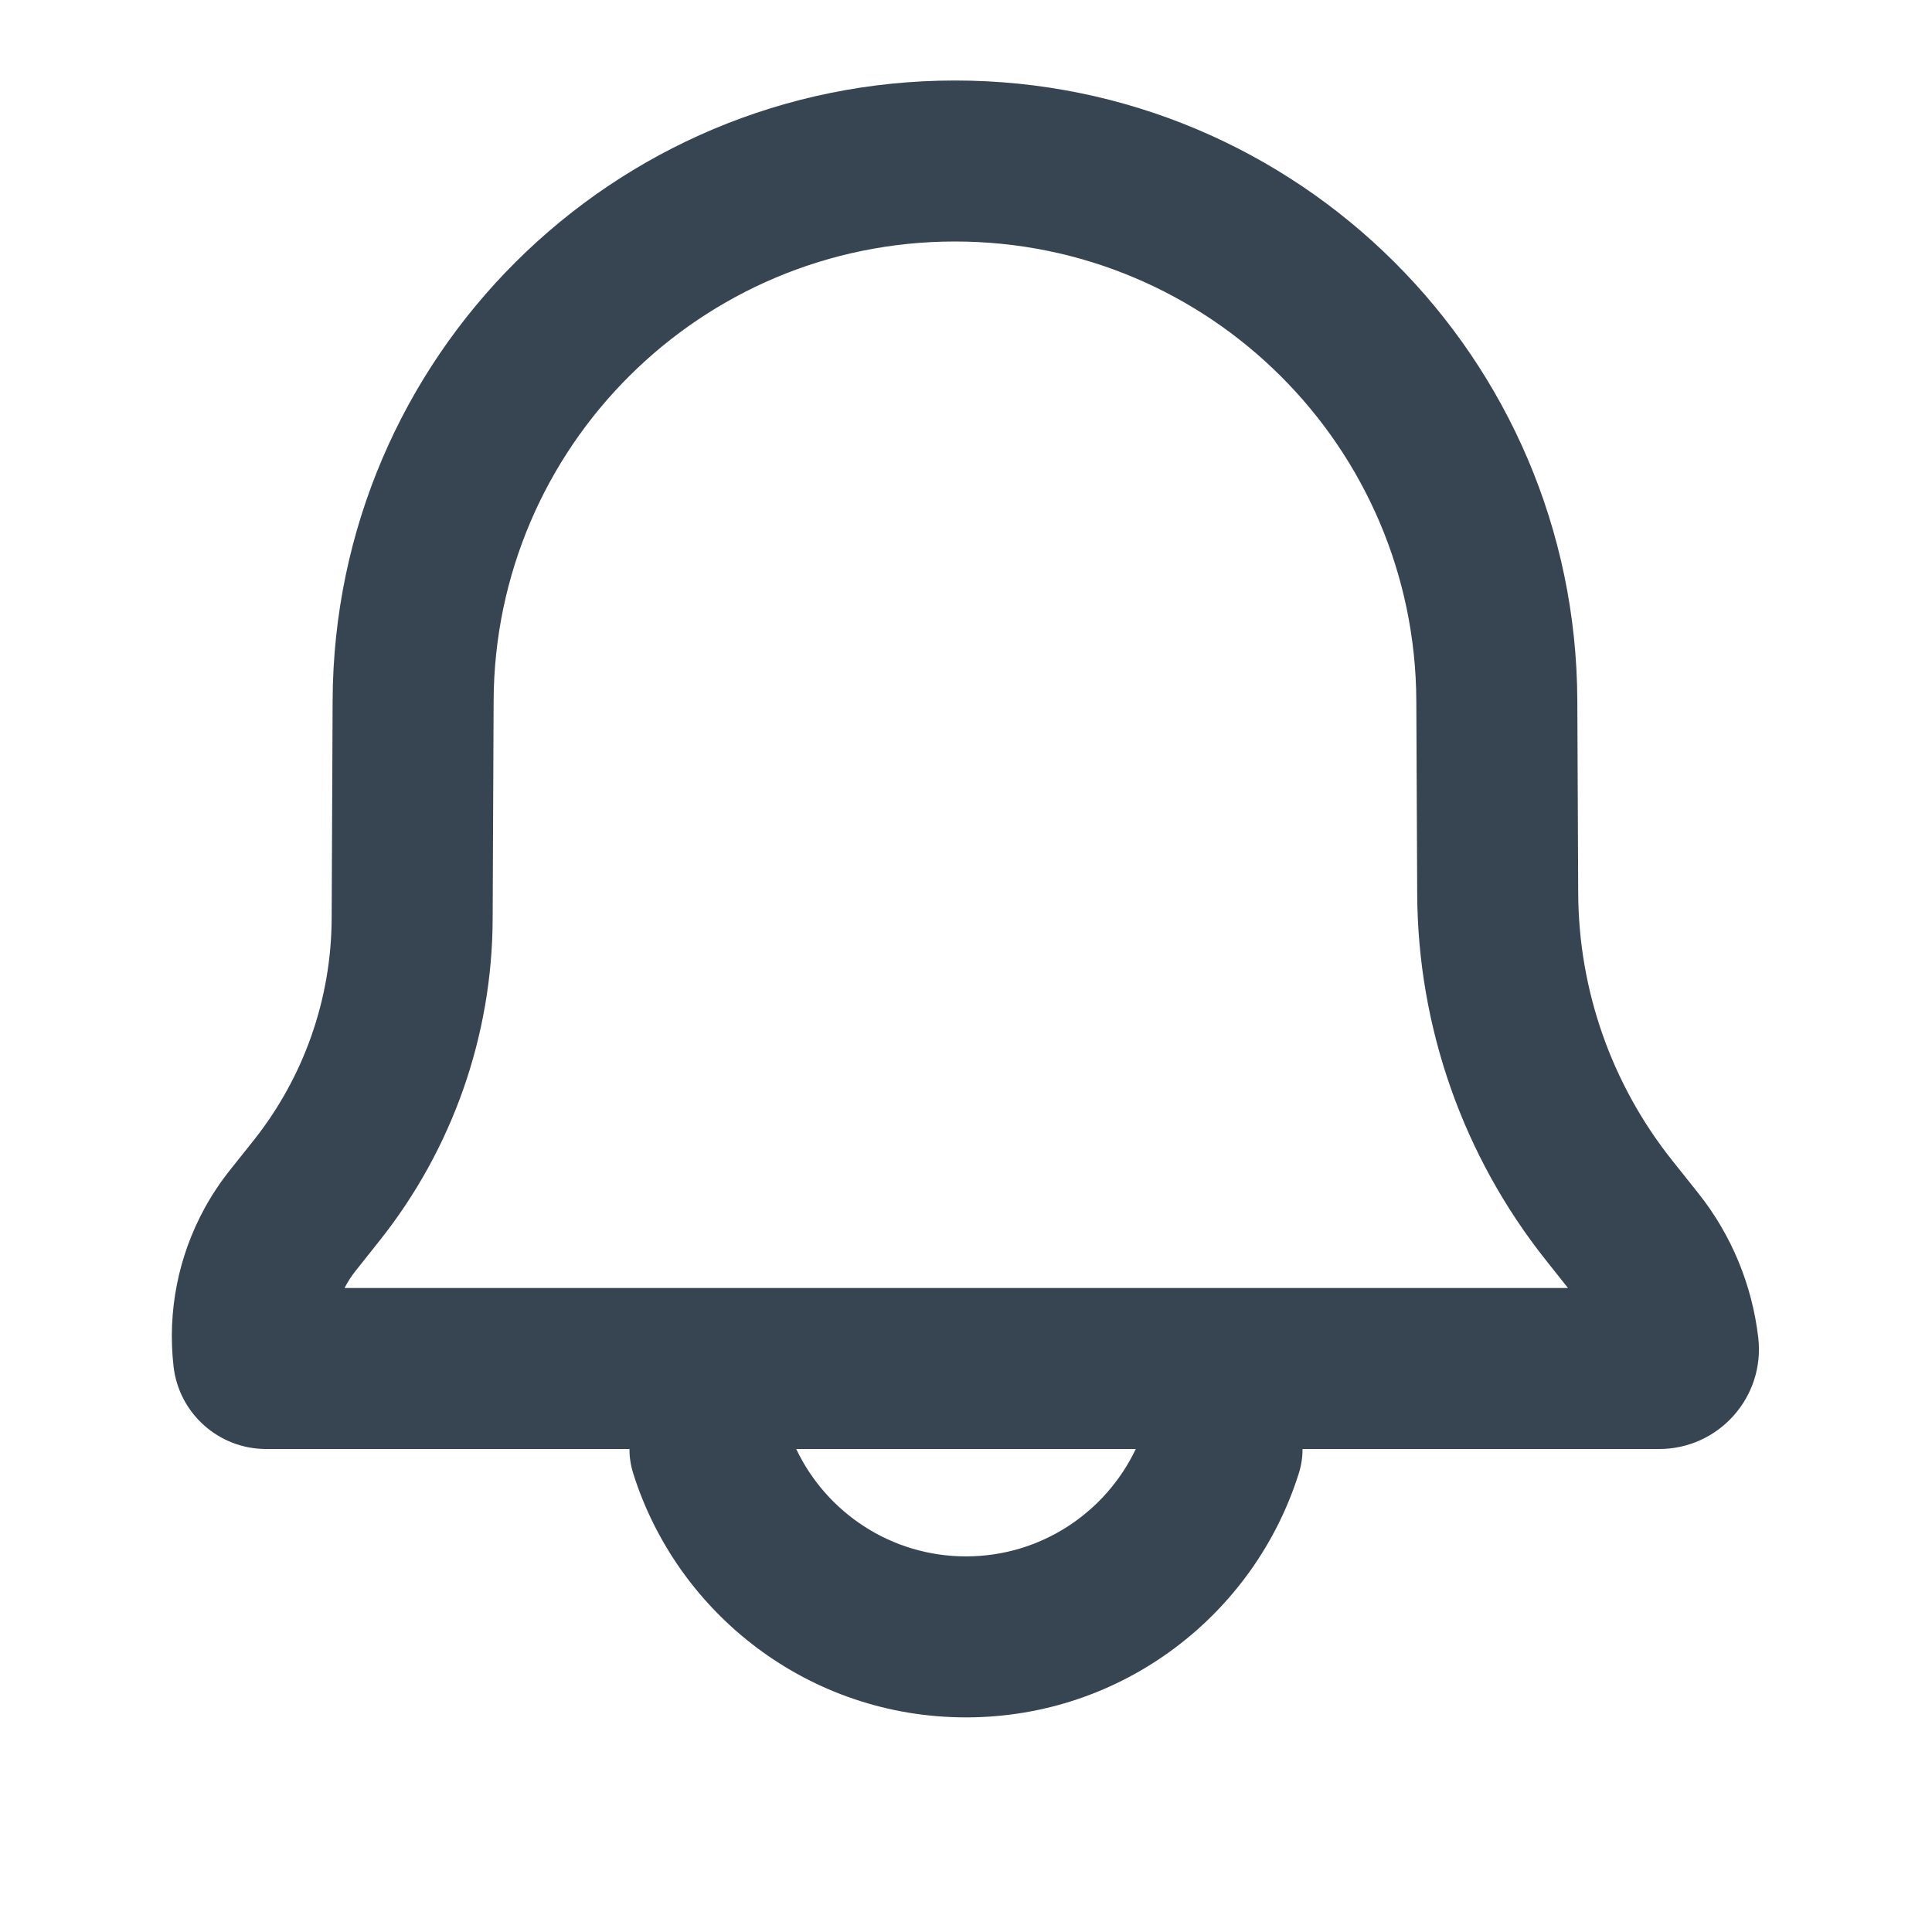 <svg xmlns="http://www.w3.org/2000/svg" width="24" height="24" viewBox="0 0 24 24" fill="none">
  <path fill-rule="evenodd" clip-rule="evenodd" d="M19.478 16H4.28C4.319 15.925 4.365 15.852 4.419 15.785L4.716 15.411C5.619 14.276 6.114 12.869 6.12 11.418L6.132 8.707C6.145 5.551 8.707 3 11.863 3C15.019 3 17.581 5.551 17.594 8.707L17.605 11.105C17.612 12.759 18.175 14.362 19.205 15.656L19.478 16ZM2.156 16.975C2.078 16.292 2.215 15.607 2.54 15.012C2.63 14.847 2.735 14.689 2.853 14.54L3.151 14.166C3.774 13.382 4.116 12.411 4.12 11.41L4.132 8.698C4.15 4.441 7.606 1 11.863 1C16.12 1 19.576 4.441 19.594 8.698L19.605 11.096C19.61 12.301 20.02 13.469 20.77 14.412L21.095 14.82C21.508 15.338 21.766 15.962 21.842 16.62C21.926 17.355 21.351 18 20.611 18H16.181C16.181 18.099 16.166 18.2 16.135 18.3C15.583 20.057 13.942 21.334 12 21.334C10.058 21.334 8.417 20.057 7.865 18.3C7.834 18.2 7.819 18.099 7.819 18H3.306C2.718 18 2.223 17.559 2.156 16.975ZM9.891 18C10.265 18.789 11.07 19.334 12 19.334C12.93 19.334 13.734 18.789 14.109 18H9.891Z" fill="#374553"/>
</svg>